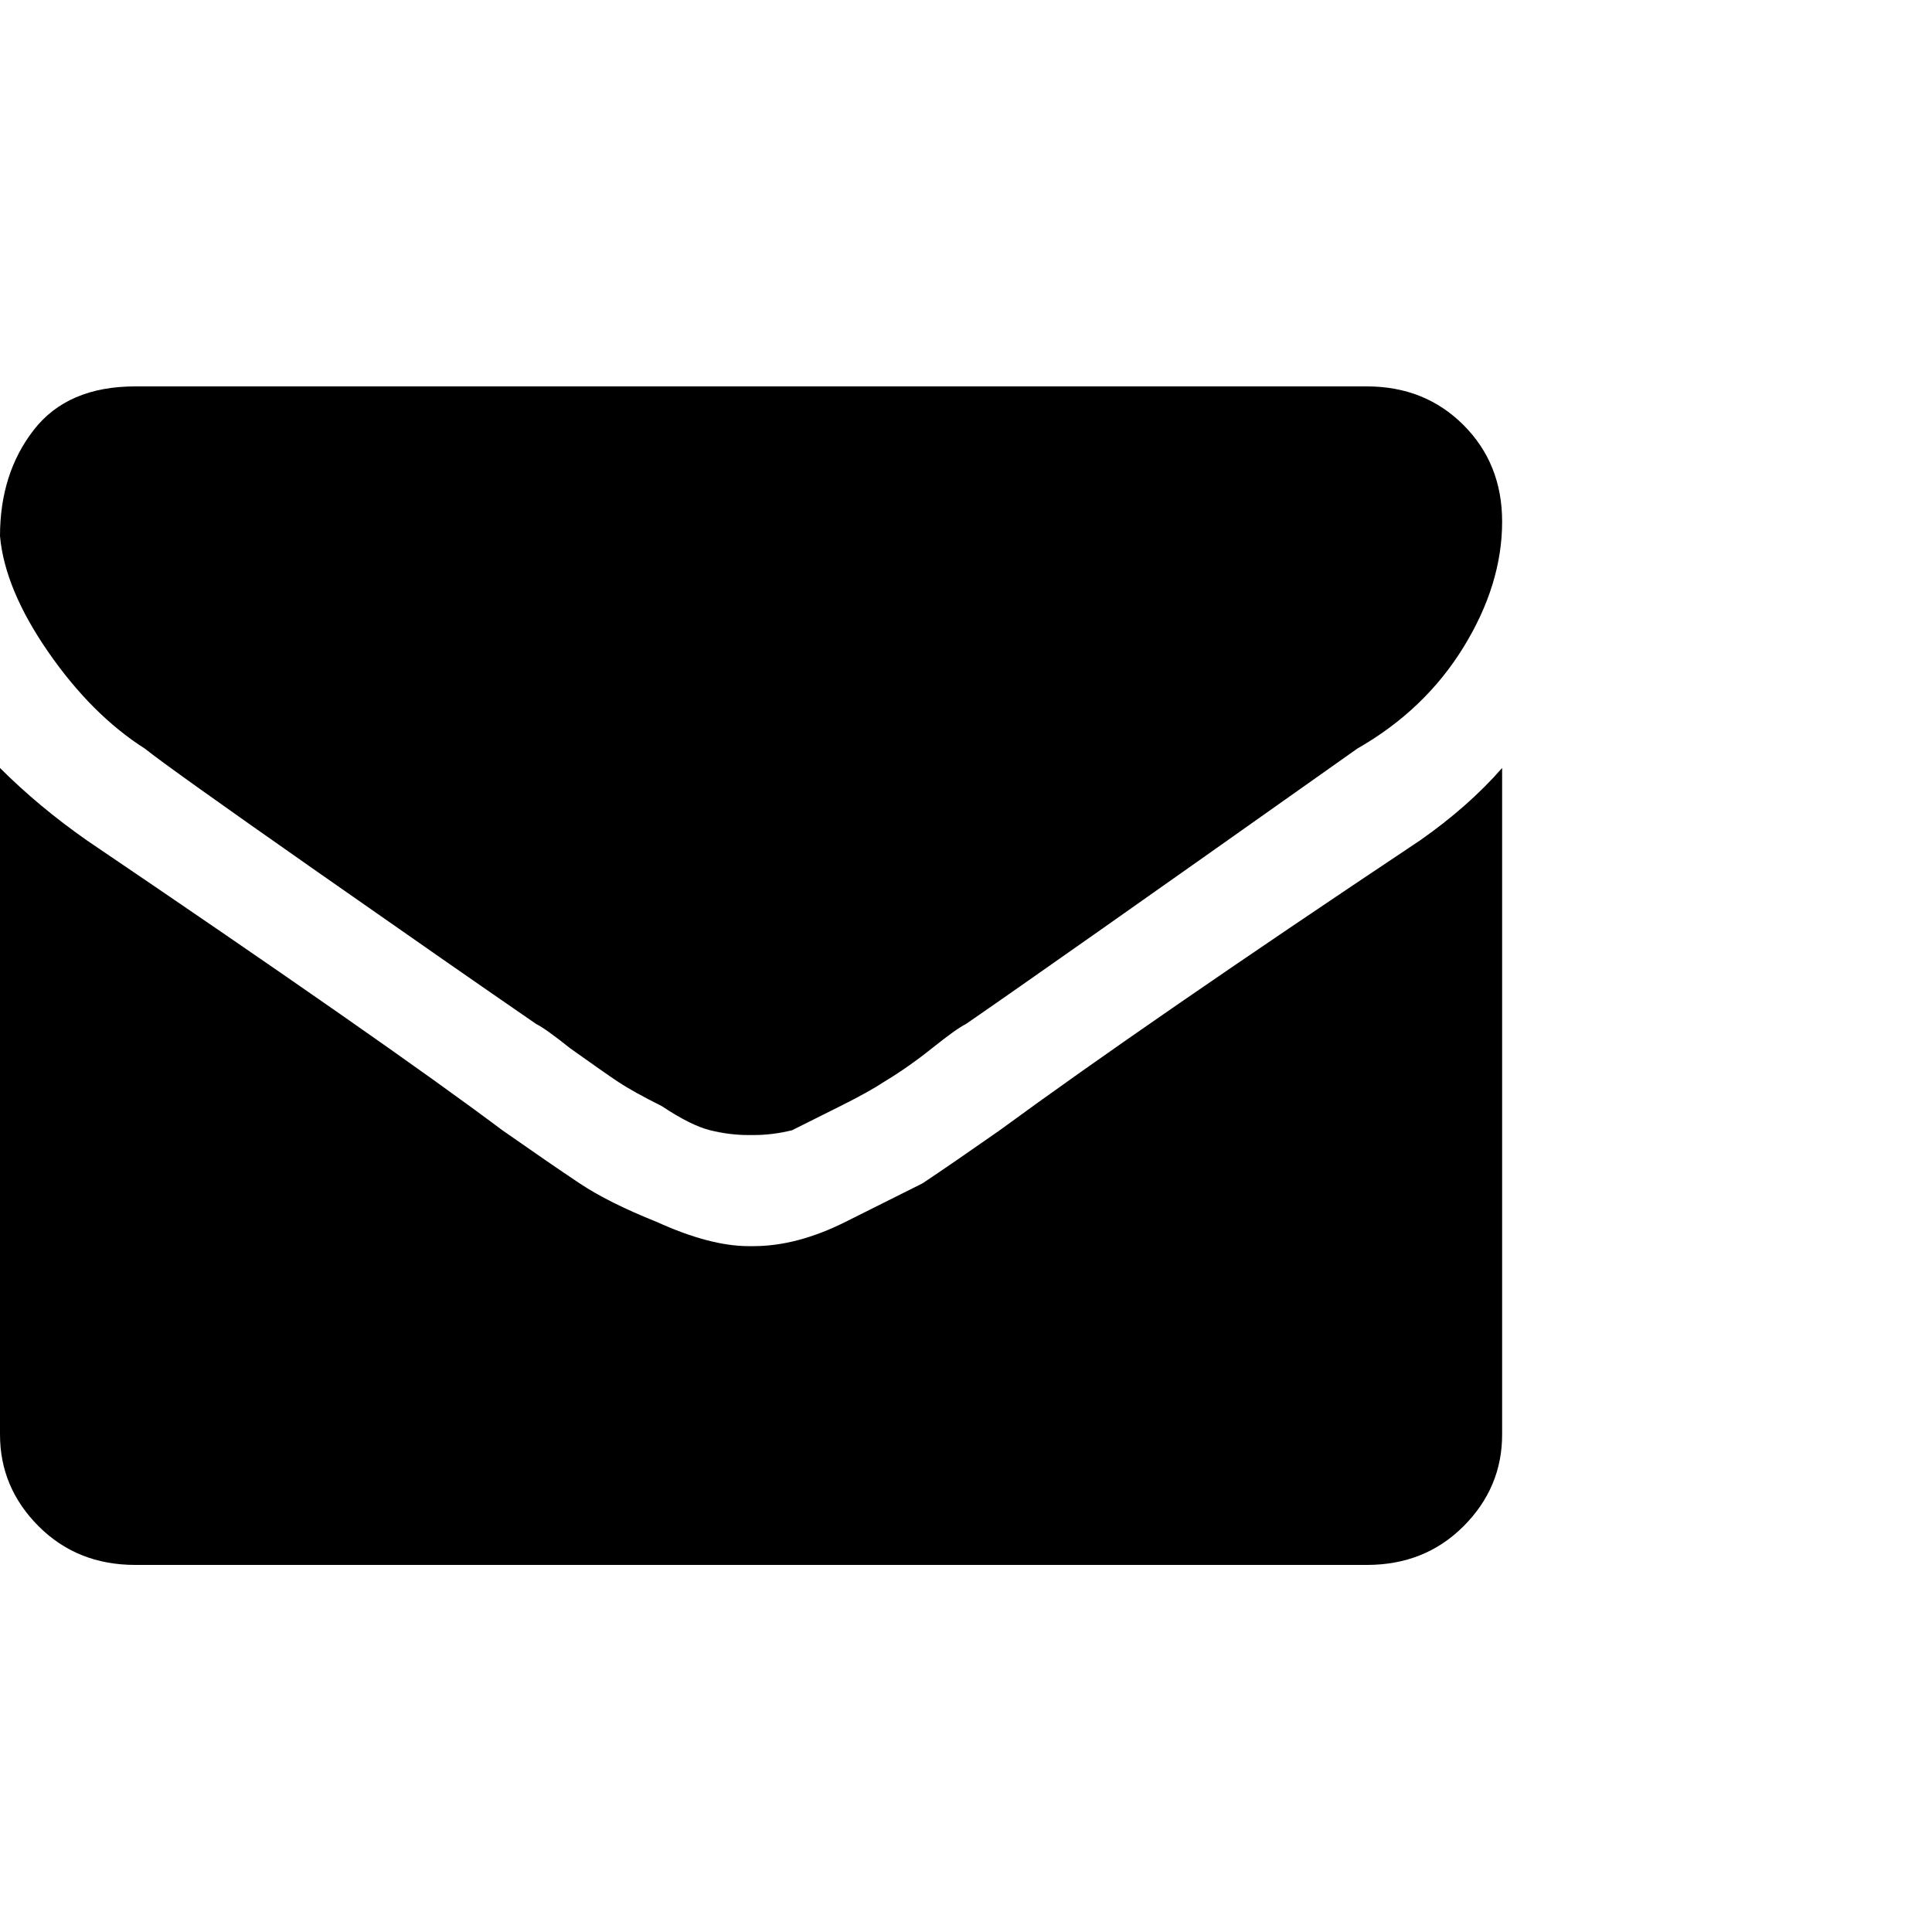 <?xml version="1.0"?><svg viewBox="0 0 40 40" xmlns="http://www.w3.org/2000/svg" height="40" width="40"><path d="m31.1 15.9v13.8q0 1.1-0.8 1.9t-2 0.8h-25.5q-1.2 0-2-0.8t-0.8-1.9v-13.8q0.8 0.8 1.8 1.5 6.2 4.2 8.6 6 1 0.7 1.6 1.1t1.6 0.8q1.1 0.5 1.9 0.5h0.1q0.9 0 1.9-0.5t1.6-0.8q0.6-0.4 1.6-1.1 3-2.2 8.7-6 1-0.7 1.7-1.5z m0-5.1q0 1.3-0.8 2.6t-2.2 2.1q-6.5 4.6-8.1 5.7-0.2 0.1-0.7 0.5t-1 0.7q-0.3 0.2-0.9 0.5t-1 0.5q-0.4 0.1-0.8 0.1h-0.1q-0.4 0-0.8-0.1t-1-0.5q-0.6-0.3-0.9-0.5t-1-0.7q-0.5-0.4-0.7-0.5-1.6-1.1-4.6-3.2t-3.5-2.5q-1.1-0.7-2-2t-1-2.4q0-1.3 0.7-2.2t2.1-0.9h25.5q1.2 0 2 0.8t0.8 2z"></path></svg>